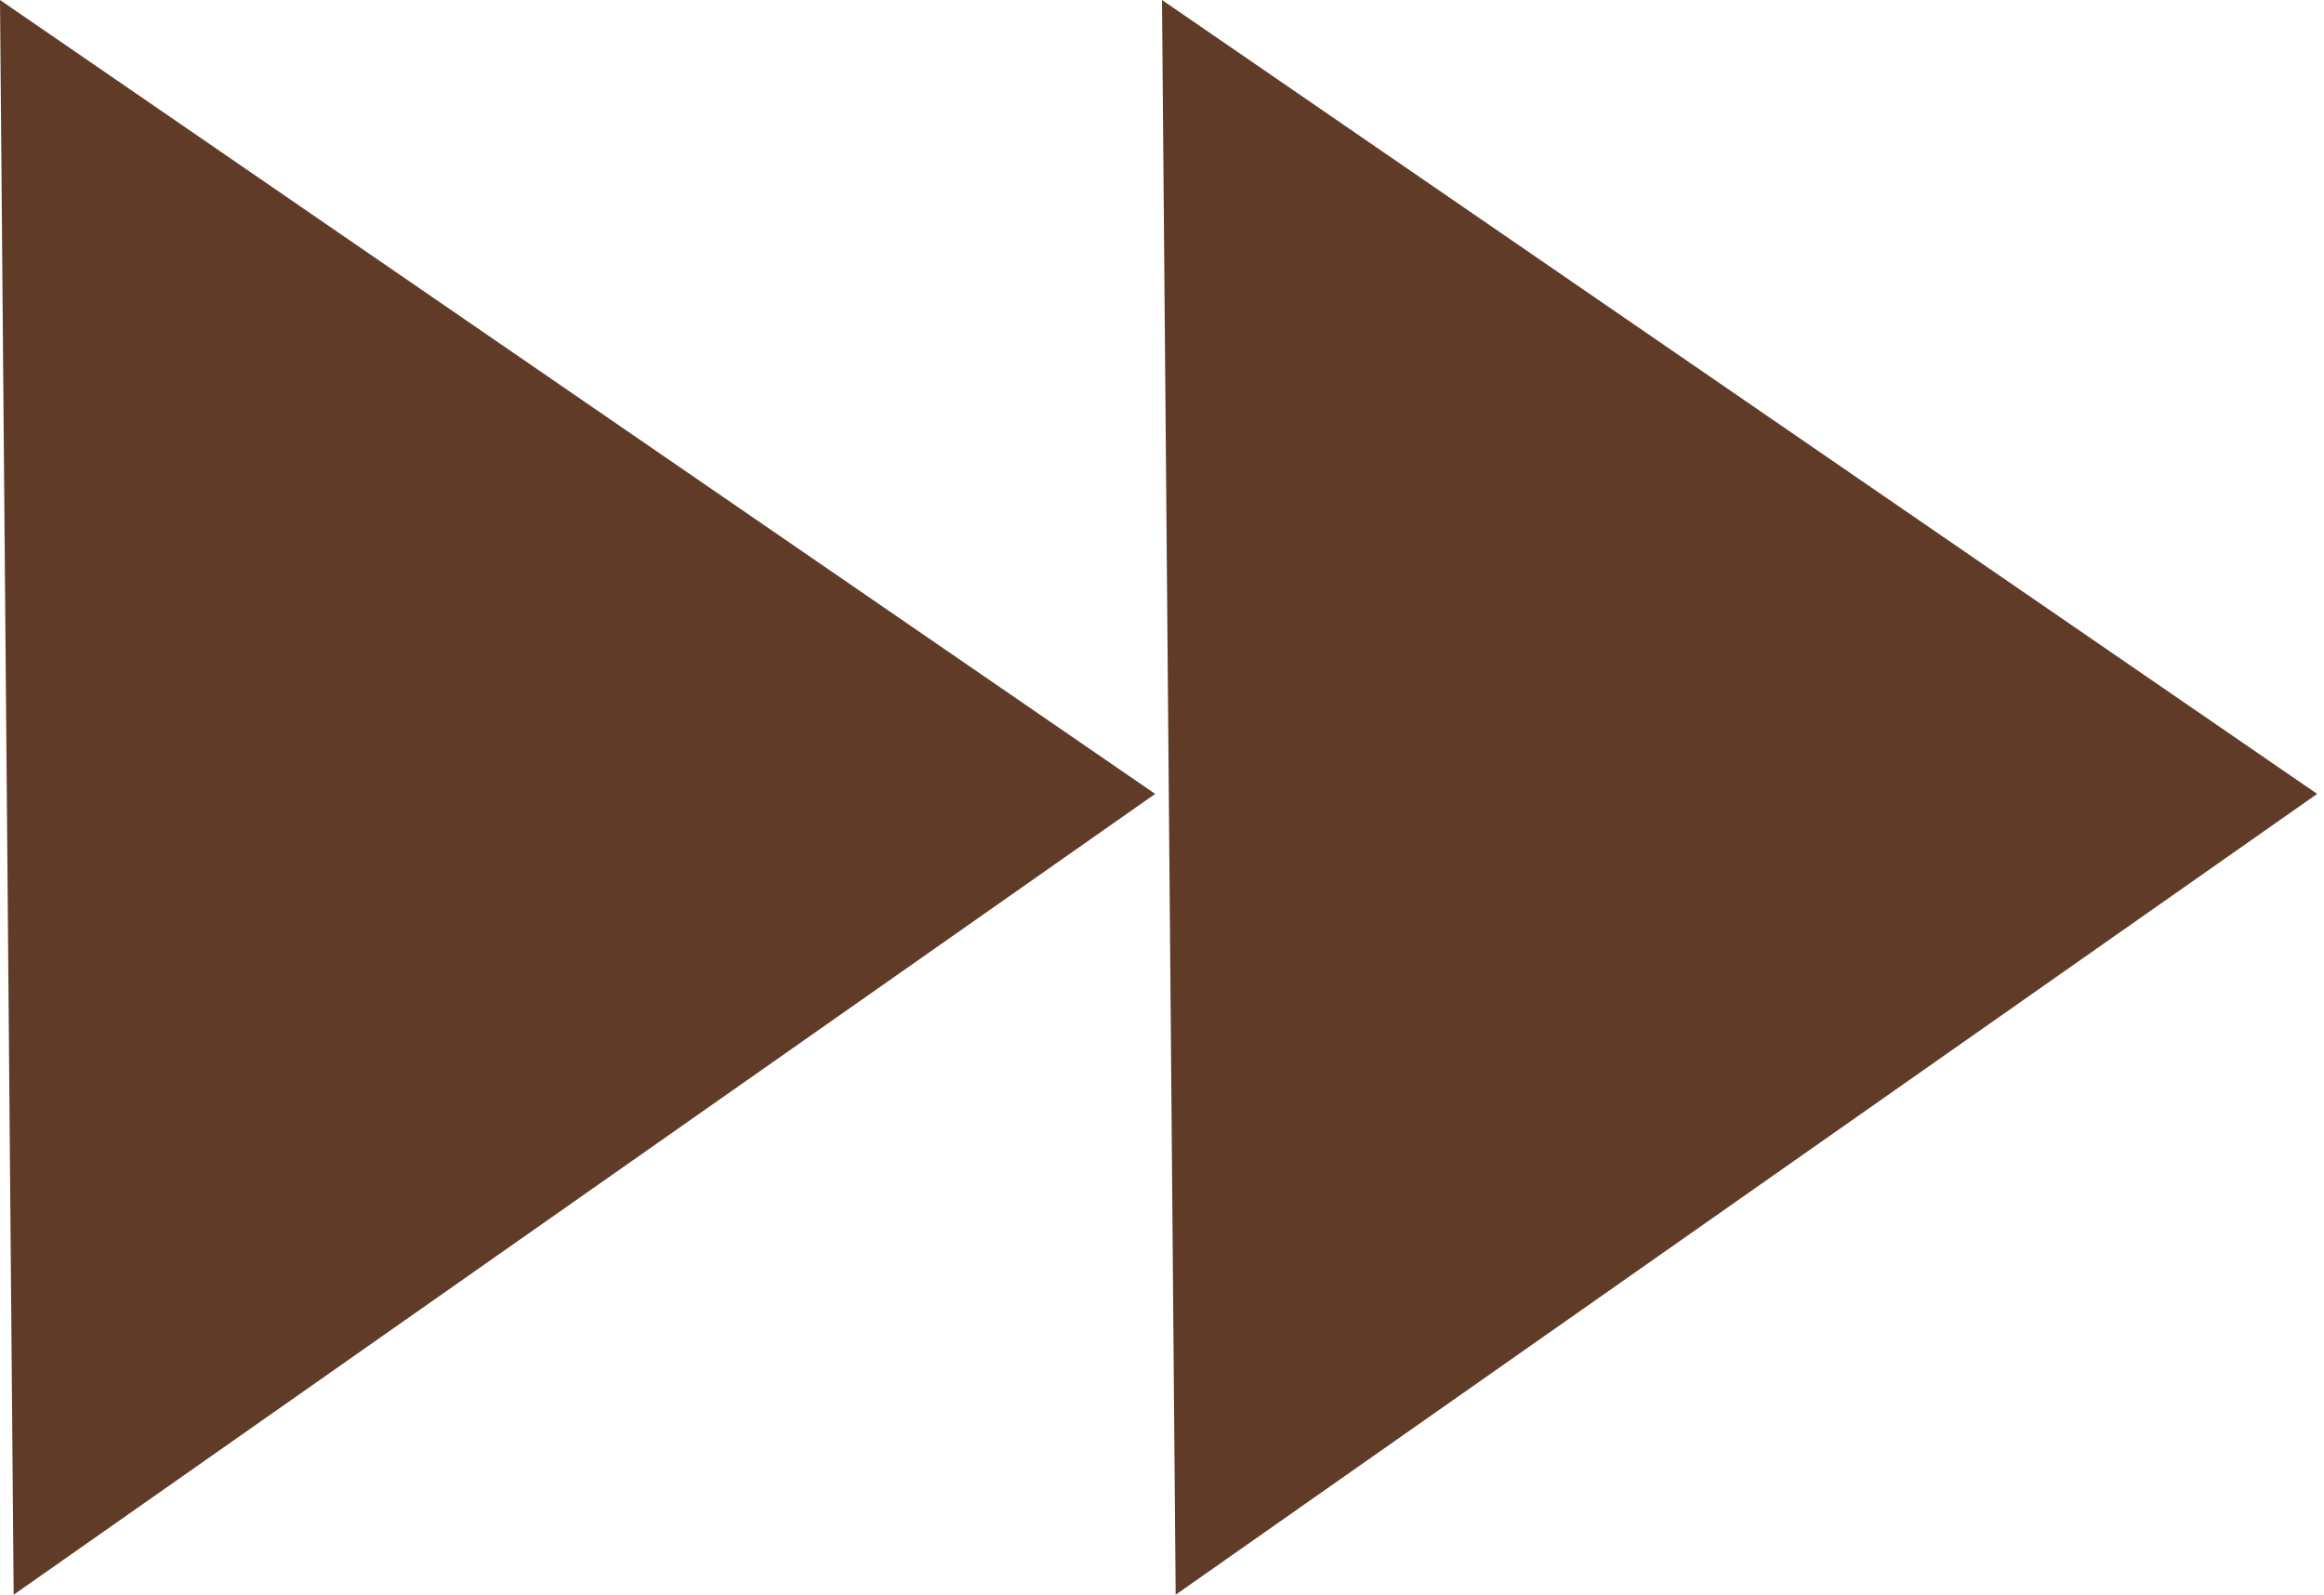 <svg width="102" height="70" viewBox="0 0 102 70" fill="none" xmlns="http://www.w3.org/2000/svg">
<g clip-path="url(#clip0_39_6792)">
<path d="M0.6 70L0 0L50.7 34.848L0.6 70Z" fill="#5F3B28"/>
<path d="M51.6 70L51 0L101.7 34.848L51.6 70Z" fill="#5F3B28"/>
</g>
<defs>
<clipPath id="clip0_39_6792">
<rect width="102" height="70" fill="white"/>
</clipPath>
</defs>
</svg>
